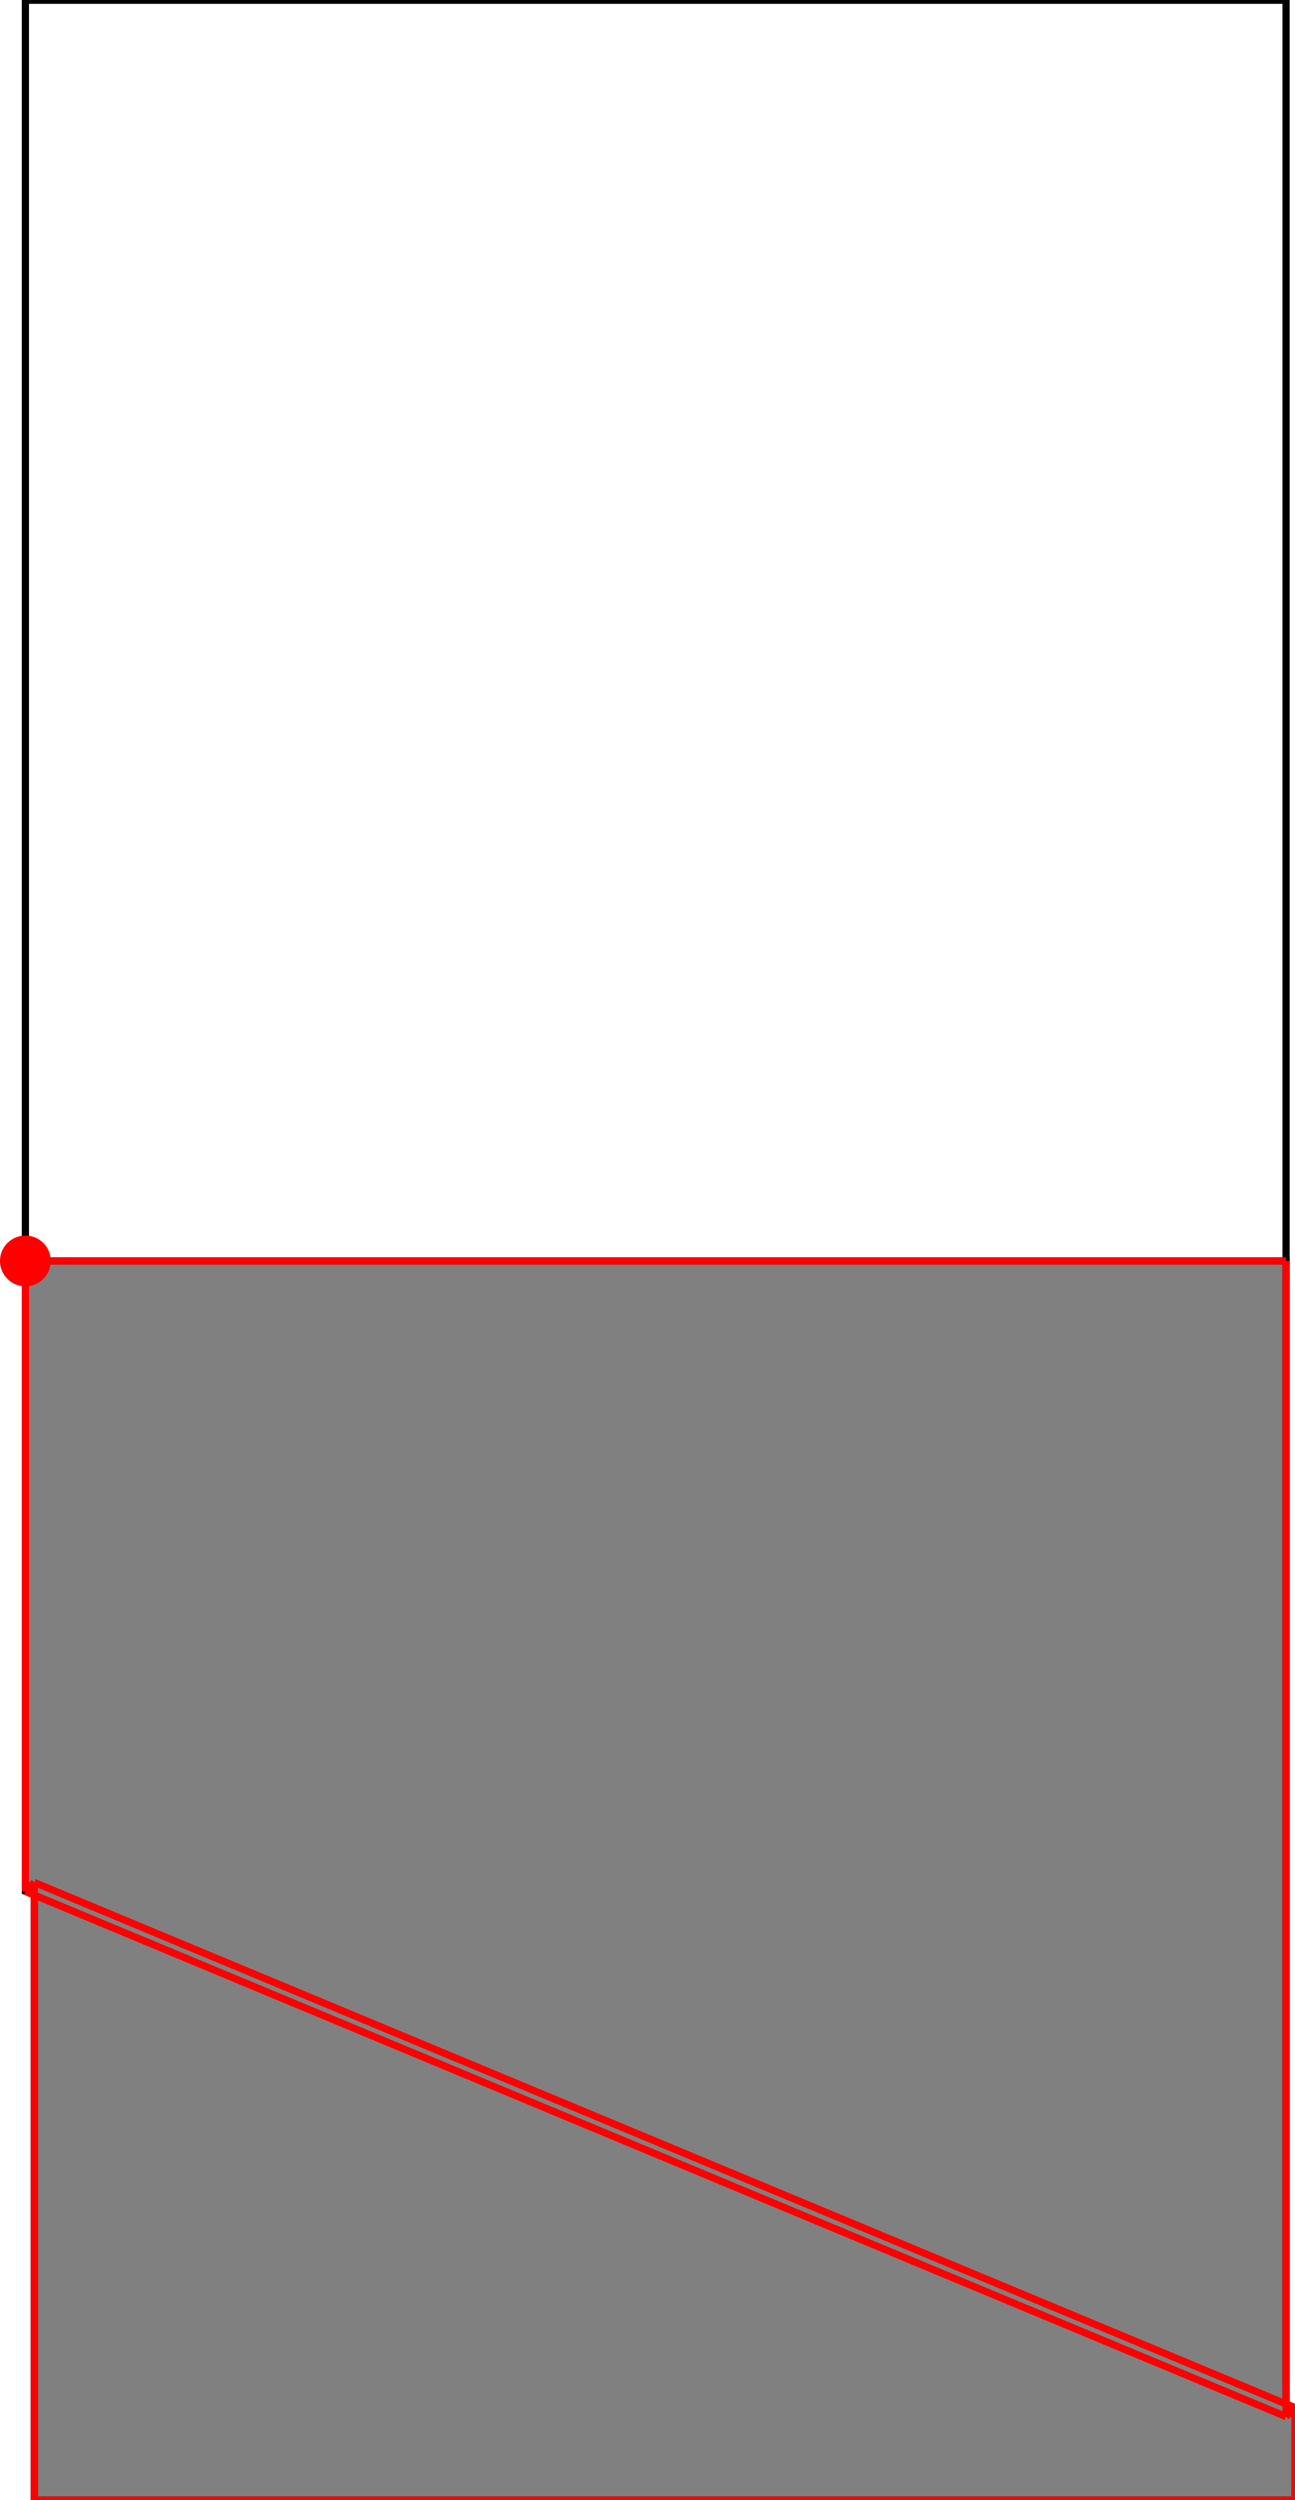 <?xml version="1.0" encoding="UTF-8"?>
<!DOCTYPE svg PUBLIC "-//W3C//DTD SVG 1.1//EN"
    "http://www.w3.org/Graphics/SVG/1.1/DTD/svg11.dtd"><svg xmlns="http://www.w3.org/2000/svg" height="965.185" stroke-opacity="1" viewBox="0 0 500 965" font-size="1" width="500" xmlns:xlink="http://www.w3.org/1999/xlink" stroke="rgb(0,0,0)" version="1.1"><defs></defs><g stroke-linejoin="miter" stroke-opacity="1.0" fill-opacity="0.0" stroke="rgb(0,0,0)" stroke-width="2.779" fill="rgb(0,0,0)" stroke-linecap="butt" stroke-miterlimit="10.0"><path d="M 496.544,486.74 l -0,-486.74 h -486.74 l -0,486.74 Z"/></g><g stroke-linejoin="miter" stroke-opacity="1.0" fill-opacity="1.0" stroke="rgb(0,0,0)" stroke-width="2.779" fill="rgb(128,128,128)" stroke-linecap="butt" stroke-miterlimit="10.0"><path d="M 13.26,965.185 h 486.74 v -35.694 l -3.456,-1.44 v -441.311 h -486.74 v 243.37 l 3.456,1.44 v 233.635 Z"/></g><g stroke-linejoin="miter" stroke-opacity="1.0" fill-opacity="1.0" stroke="rgb(0,0,0)" stroke-width="0.0" fill="rgb(255,0,0)" stroke-linecap="butt" stroke-miterlimit="10.0"><path d="M 19.608,486.74 c 0,-5.415 -4.389,-9.804 -9.804 -9.804c -5.415,-0 -9.804,4.389 -9.804 9.804c -0,5.415 4.389,9.804 9.804 9.804c 5.415,0 9.804,-4.389 9.804 -9.804Z"/></g><g stroke-linejoin="miter" stroke-opacity="1.0" fill-opacity="0.0" stroke="rgb(255,0,0)" stroke-width="2.779" fill="rgb(0,0,0)" stroke-linecap="butt" stroke-miterlimit="10.0"><path d="M 500,965.185 v -35.694 "/></g><g stroke-linejoin="miter" stroke-opacity="1.0" fill-opacity="0.0" stroke="rgb(255,0,0)" stroke-width="2.779" fill="rgb(0,0,0)" stroke-linecap="butt" stroke-miterlimit="10.0"><path d="M 496.544,932.918 v -446.178 "/></g><g stroke-linejoin="miter" stroke-opacity="1.0" fill-opacity="0.0" stroke="rgb(255,0,0)" stroke-width="2.779" fill="rgb(0,0,0)" stroke-linecap="butt" stroke-miterlimit="10.0"><path d="M 13.26,965.185 v -238.503 "/></g><g stroke-linejoin="miter" stroke-opacity="1.0" fill-opacity="0.0" stroke="rgb(255,0,0)" stroke-width="2.779" fill="rgb(0,0,0)" stroke-linecap="butt" stroke-miterlimit="10.0"><path d="M 9.804,730.11 v -243.37 "/></g><g stroke-linejoin="miter" stroke-opacity="1.0" fill-opacity="0.0" stroke="rgb(255,0,0)" stroke-width="2.779" fill="rgb(0,0,0)" stroke-linecap="butt" stroke-miterlimit="10.0"><path d="M 9.804,486.74 h 486.74 "/></g><g stroke-linejoin="miter" stroke-opacity="1.0" fill-opacity="0.0" stroke="rgb(255,0,0)" stroke-width="2.779" fill="rgb(0,0,0)" stroke-linecap="butt" stroke-miterlimit="10.0"><path d="M 9.804,730.11 l 3.456,-3.427 "/></g><g stroke-linejoin="miter" stroke-opacity="1.0" fill-opacity="0.0" stroke="rgb(255,0,0)" stroke-width="2.779" fill="rgb(0,0,0)" stroke-linecap="butt" stroke-miterlimit="10.0"><path d="M 500,929.491 l -486.74,-202.808 "/></g><g stroke-linejoin="miter" stroke-opacity="1.0" fill-opacity="0.0" stroke="rgb(255,0,0)" stroke-width="2.779" fill="rgb(0,0,0)" stroke-linecap="butt" stroke-miterlimit="10.0"><path d="M 496.544,932.918 l -486.74,-202.808 "/></g><g stroke-linejoin="miter" stroke-opacity="1.0" fill-opacity="0.0" stroke="rgb(255,0,0)" stroke-width="2.779" fill="rgb(0,0,0)" stroke-linecap="butt" stroke-miterlimit="10.0"><path d="M 496.544,932.918 l 3.456,-3.427 "/></g><g stroke-linejoin="miter" stroke-opacity="1.0" fill-opacity="0.0" stroke="rgb(255,0,0)" stroke-width="2.779" fill="rgb(0,0,0)" stroke-linecap="butt" stroke-miterlimit="10.0"><path d="M 13.26,965.185 h 486.74 "/></g></svg>